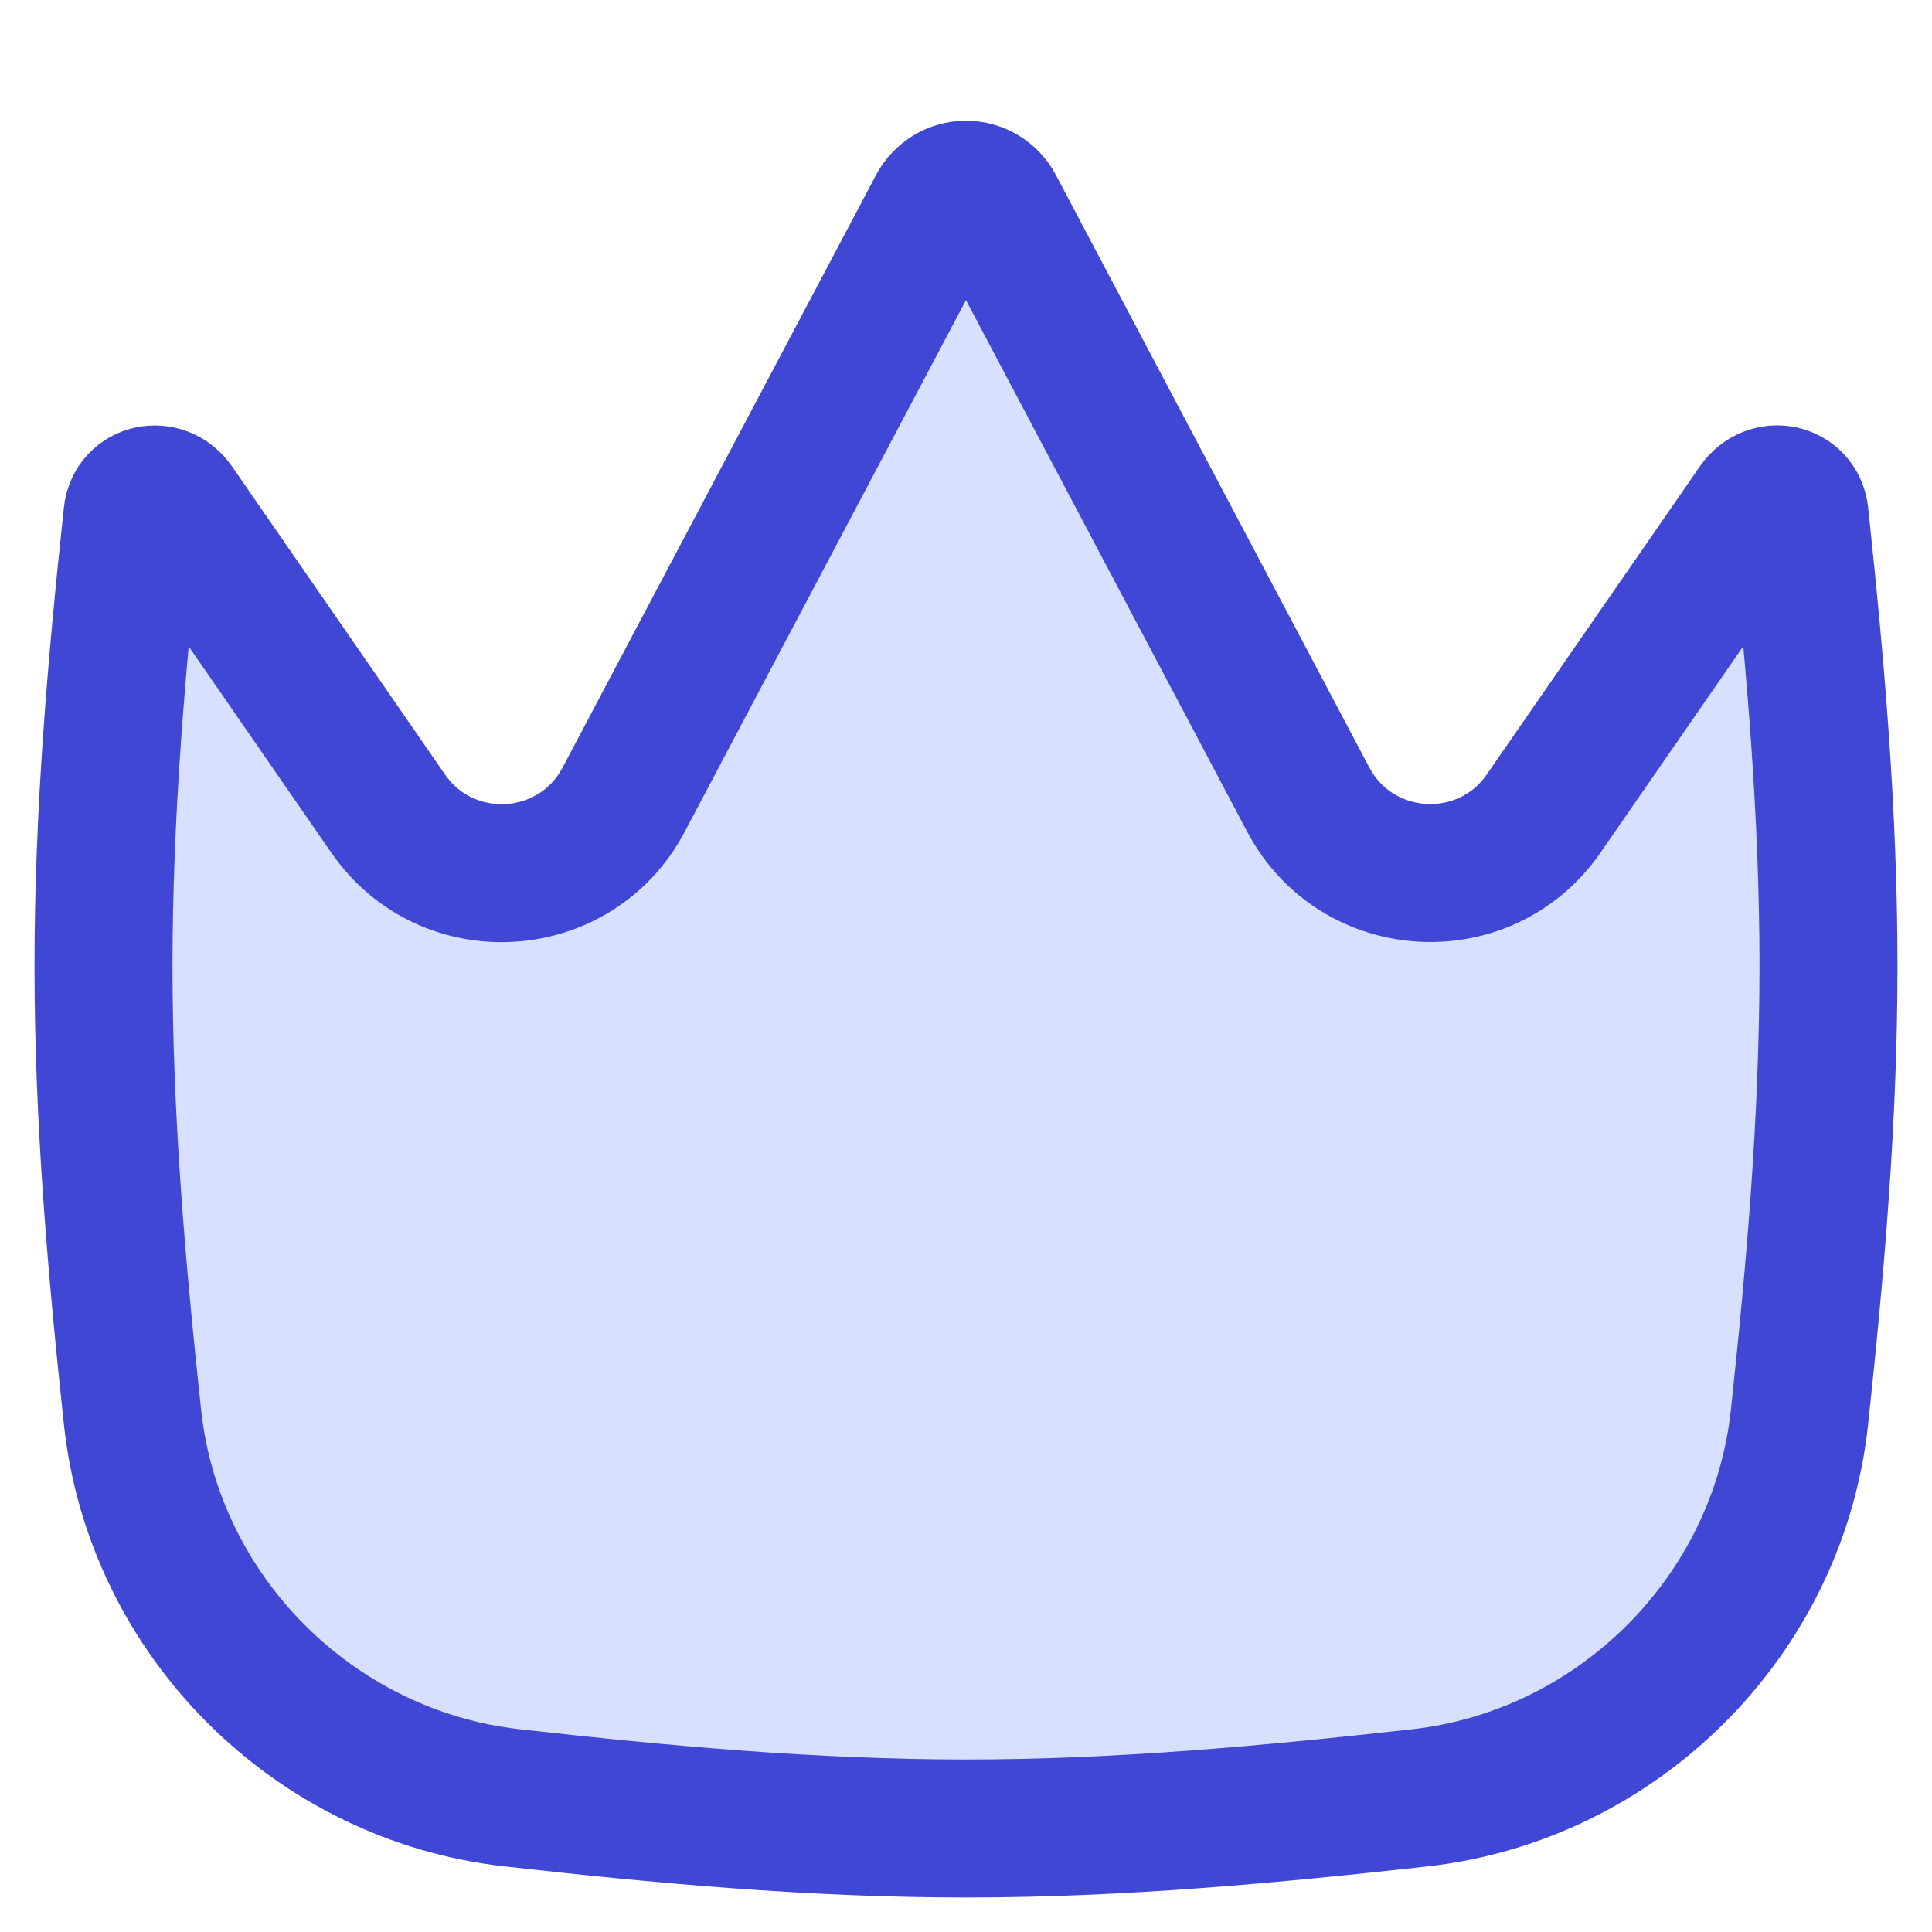 <svg xmlns="http://www.w3.org/2000/svg" fill="none" viewBox="0 0 14 14" id="Crown--Streamline-Flex">
  <desc>
    Crown Streamline Icon: https://streamlinehq.com
  </desc>
  <g id="crown--reward-social-rating-media-queen-vip-king-crown">
    <path id="Subtract" fill="#d7e0ff" d="M0.96 3.731c0.017 -0.161 0.217 -0.201 0.31 -0.067L2.813 5.896c0.427 0.617 1.356 0.562 1.706 -0.101l2.271 -4.293C6.832 1.424 6.912 1.375 7 1.375s0.168 0.049 0.209 0.126l2.271 4.293c0.351 0.663 1.28 0.718 1.706 0.101l1.544 -2.232c0.092 -0.133 0.292 -0.094 0.31 0.067C13.154 4.795 13.25 5.887 13.25 7c0 1.113 -0.096 2.205 -0.21 3.268 -0.154 1.441 -1.313 2.599 -2.753 2.76 -1.07 0.119 -2.168 0.222 -3.287 0.222s-2.218 -0.102 -3.287 -0.222C2.273 12.868 1.114 11.709 0.96 10.268 0.846 9.205 0.75 8.113 0.75 7c0 -1.113 0.096 -2.205 0.21 -3.269Z" stroke-width="1"></path>
    <path id="Subtract_2" stroke="#4147d5" stroke-linecap="round" stroke-linejoin="round" d="M0.96 3.731c0.017 -0.161 0.217 -0.201 0.31 -0.067L2.813 5.896c0.427 0.617 1.356 0.562 1.706 -0.101l2.271 -4.293C6.832 1.424 6.912 1.375 7 1.375s0.168 0.049 0.209 0.126l2.271 4.293c0.351 0.663 1.28 0.718 1.706 0.101l1.544 -2.232c0.092 -0.133 0.292 -0.094 0.31 0.067C13.154 4.795 13.25 5.887 13.25 7c0 1.113 -0.096 2.205 -0.21 3.268 -0.154 1.441 -1.313 2.599 -2.753 2.76 -1.07 0.119 -2.168 0.222 -3.287 0.222s-2.218 -0.102 -3.287 -0.222C2.273 12.868 1.114 11.709 0.96 10.268 0.846 9.205 0.75 8.113 0.75 7c0 -1.113 0.096 -2.205 0.21 -3.269Z" stroke-width="1"></path>
  </g>
</svg>